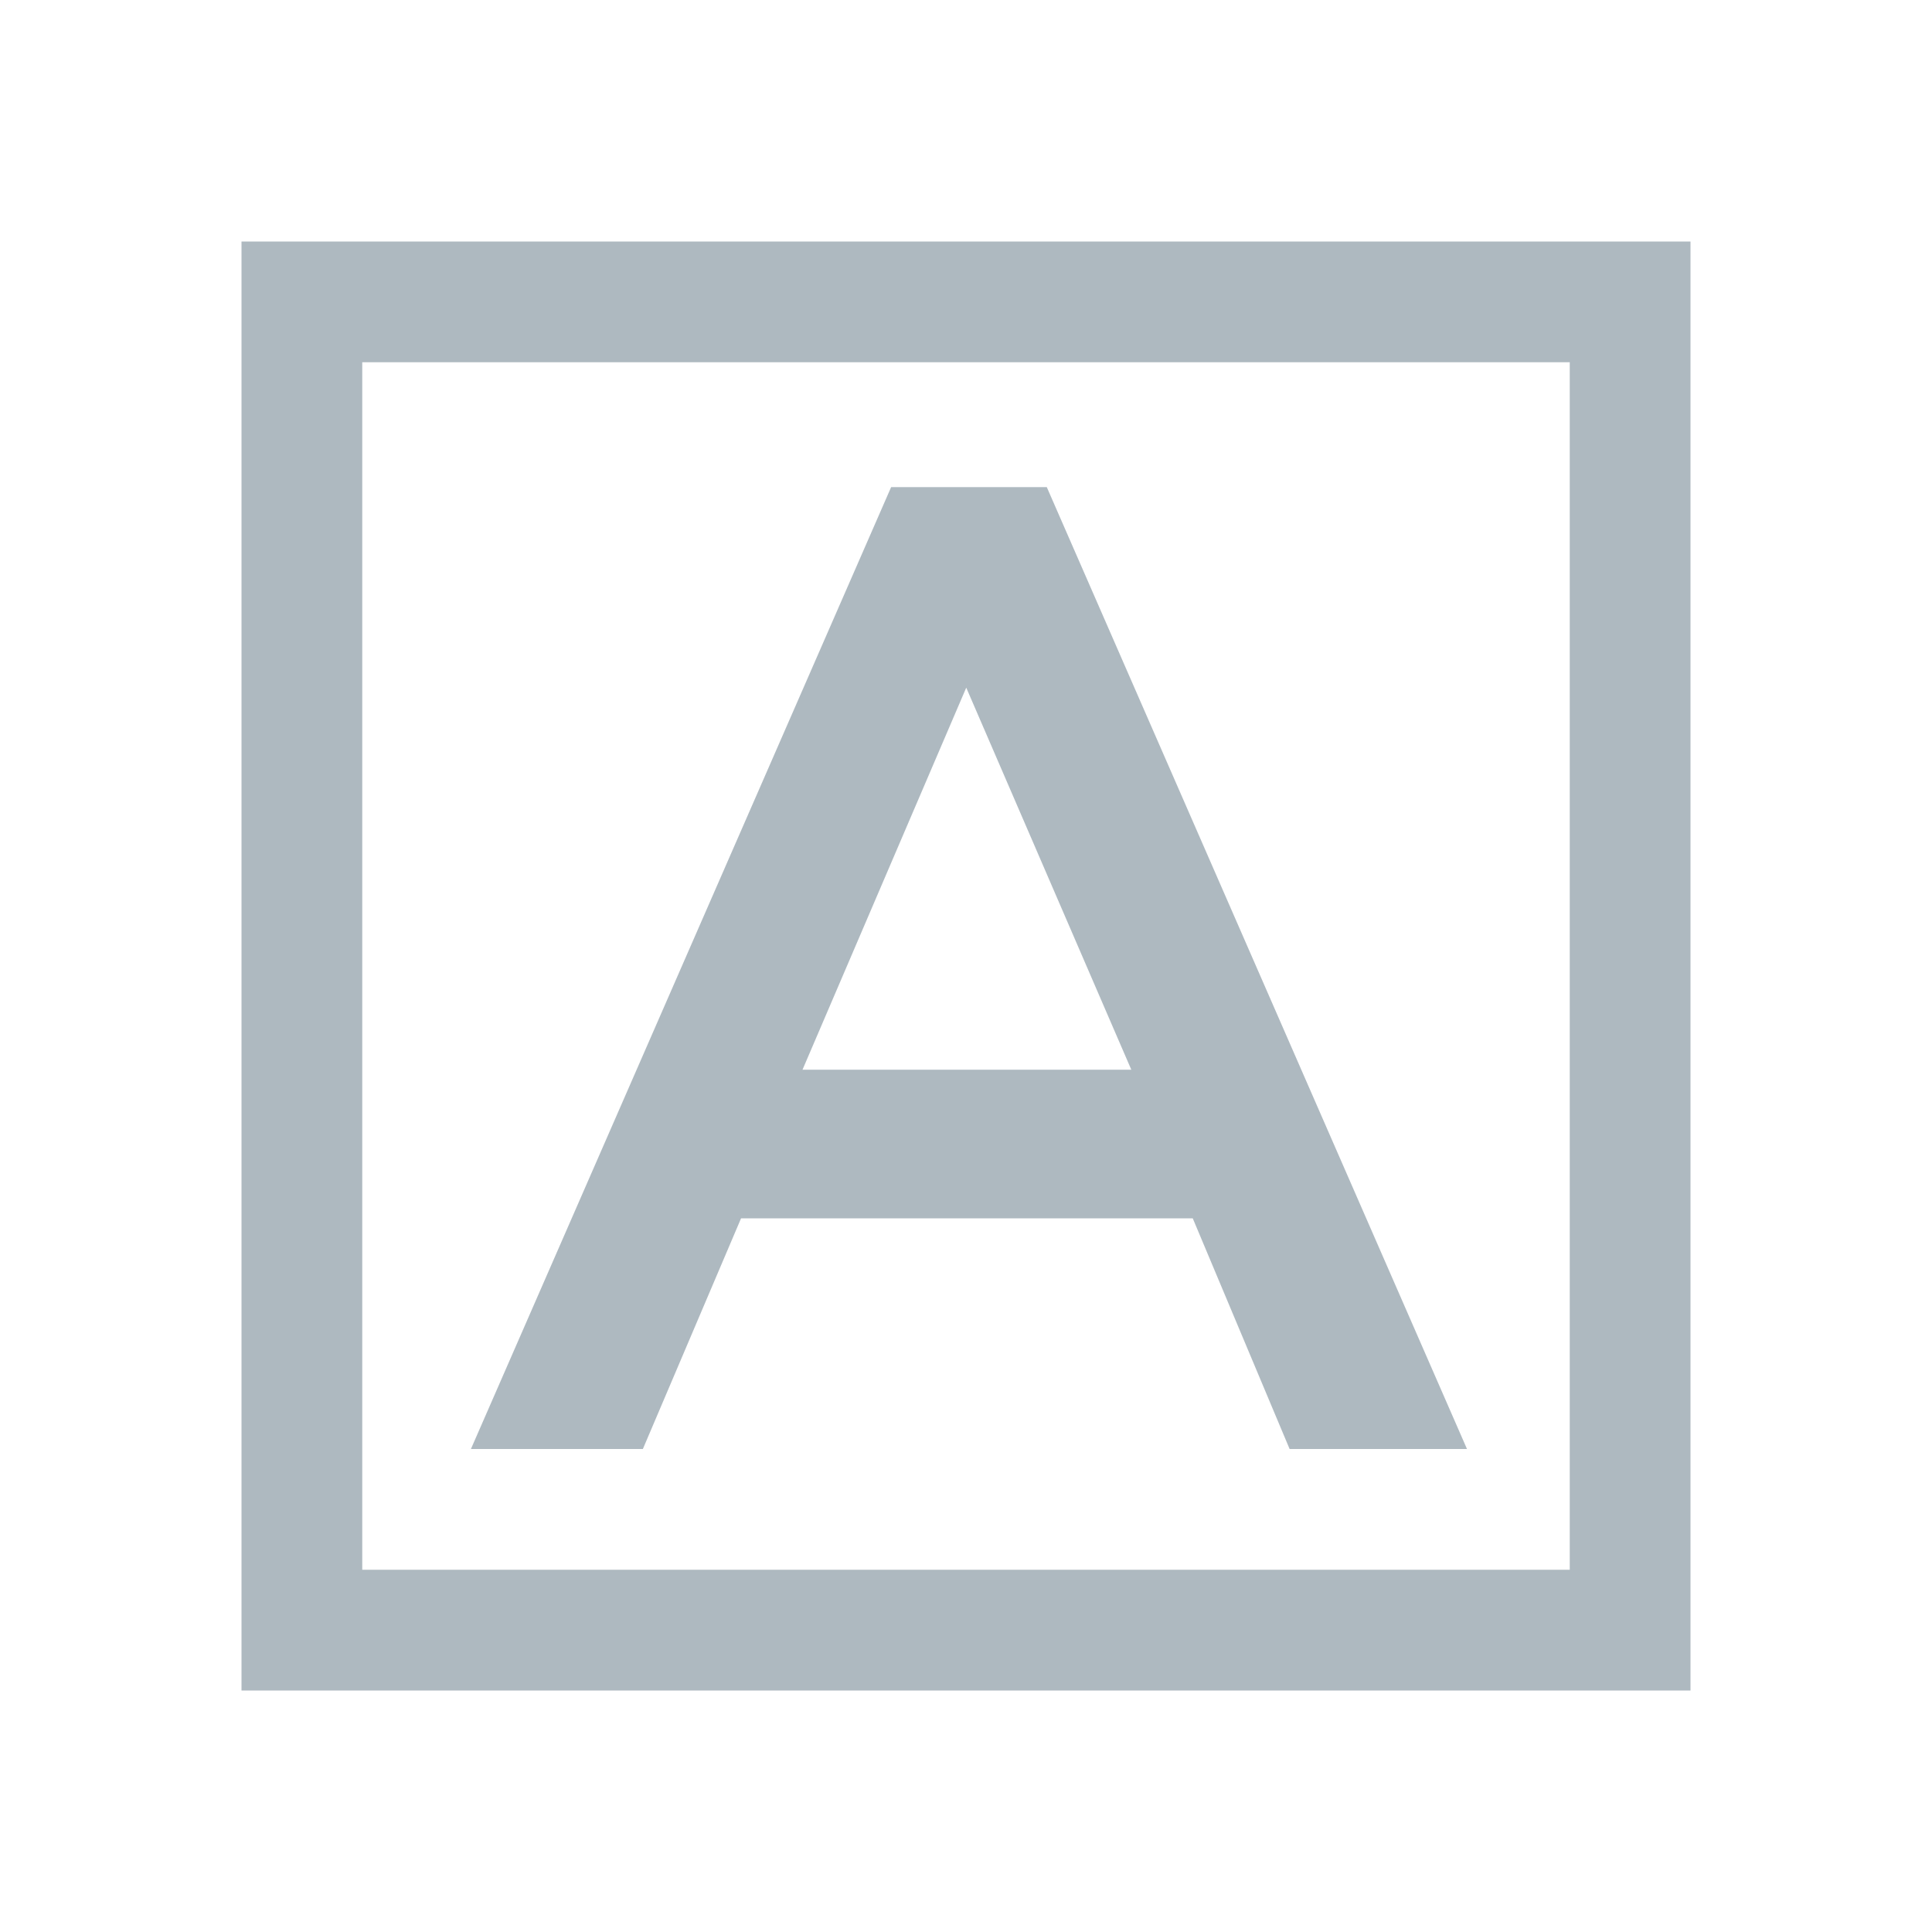 <svg xmlns="http://www.w3.org/2000/svg" width="16" height="16" viewBox="0 0 16 16">
    <defs id="colors">
        <linearGradient id="fileIconBackground" fallback="fallback.inspectorBackground"
                        opacity="fileIconOpacity" opacity-fallback="#80">
            <stop offset="0" stop-color="#9AA7B0" stop-opacity=".8"/>
            <stop offset="1" stop-color="#9AA7B0" stop-opacity=".8"/>
        </linearGradient>
    </defs>
    <path fill="url(#fileIconBackground)" fill-rule="evenodd"
          d="M2,2 L14,2 L14,14 L2,14 L2,2 Z M3,3 L3,13 L13,13 L13,3 L3,3 Z M3.9,12 L7.38,4.034 L8.669,4.034 L12.149,12 L10.68,12 L9.878,10.09 L6.137,10.09 L5.324,12 L3.9,12 Z M6.646,8.859 L9.369,8.859 L8.002,5.695 L6.646,8.859 Z"/>
</svg>
